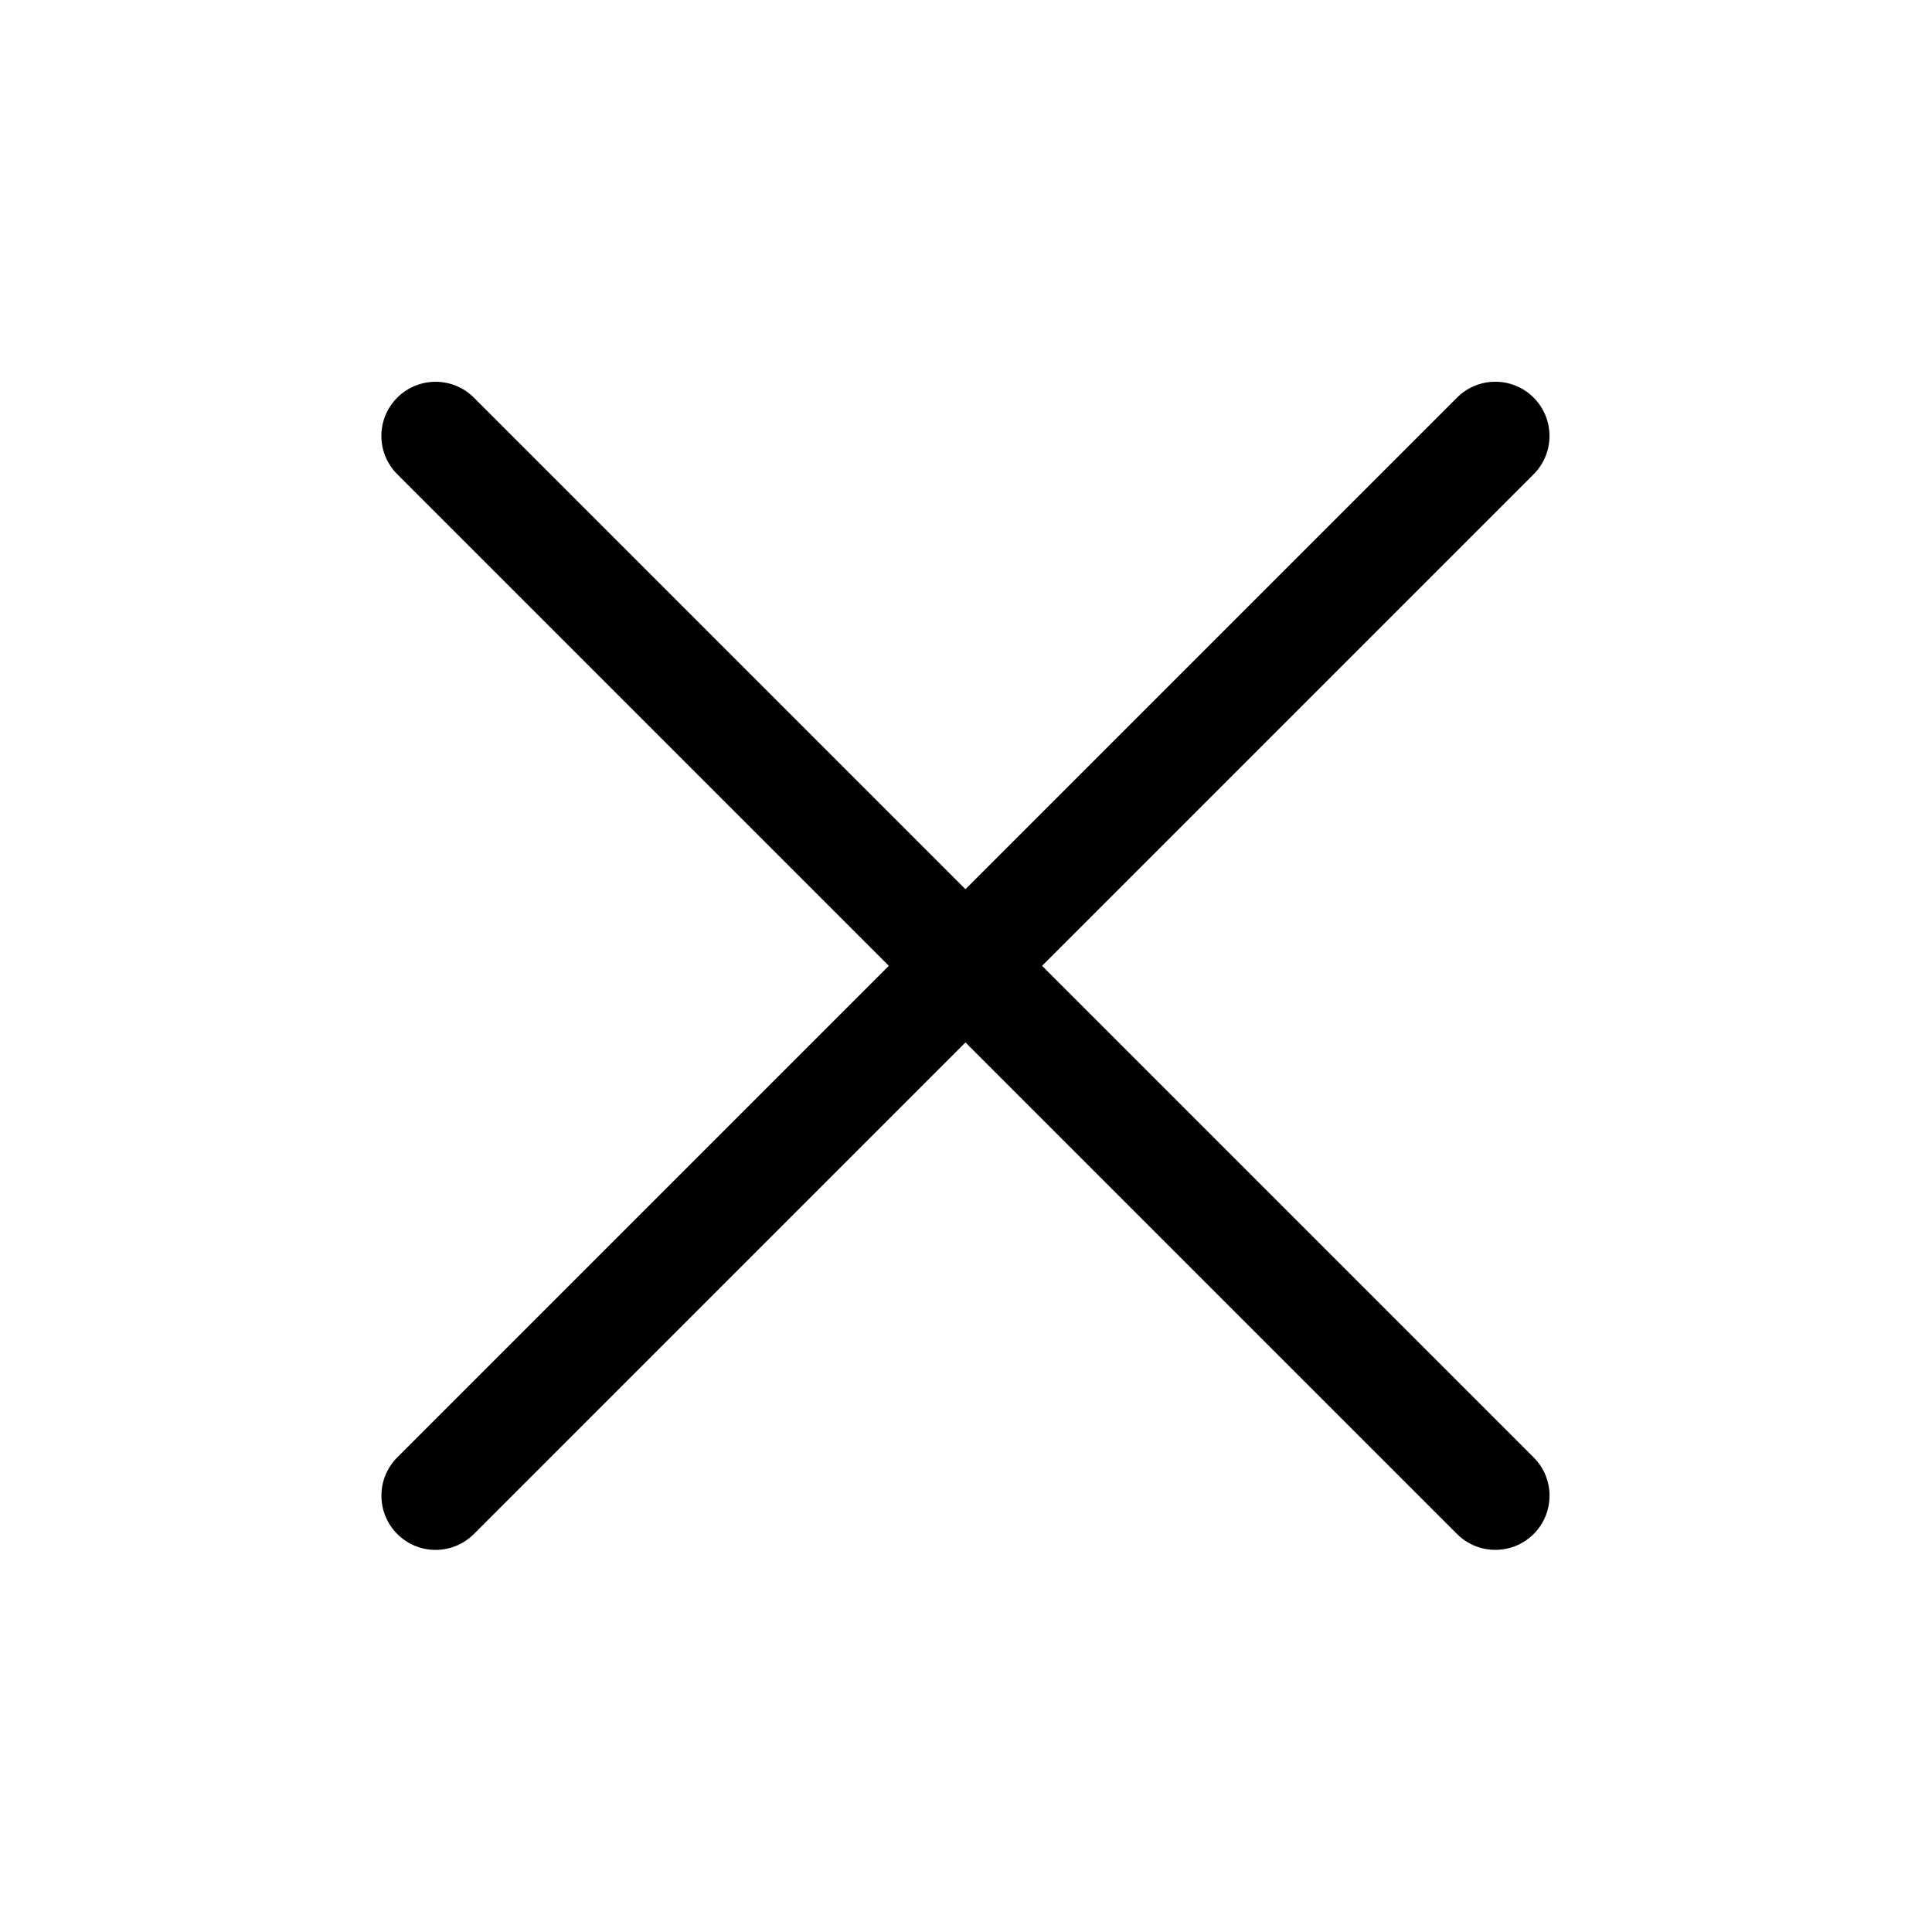 <?xml version="1.0" encoding="utf-8"?>
<!-- Generated by IcoMoon.io -->
<!DOCTYPE svg PUBLIC "-//W3C//DTD SVG 1.1//EN" "http://www.w3.org/Graphics/SVG/1.1/DTD/svg11.dtd">
<svg version="1.1" xmlns="http://www.w3.org/2000/svg" xmlns:xlink="http://www.w3.org/1999/xlink" width="32" height="32" viewBox="0 0 32 32">
<path d="M17.26 15.997l8.142-8.142c0.35-0.35 0.35-0.918-0-1.269s-0.919-0.351-1.269-0l-8.142 8.142-8.142-8.142c-0.35-0.35-0.918-0.35-1.269 0s-0.351 0.918-0 1.269l8.142 8.142-8.142 8.142c-0.35 0.35-0.35 0.918 0 1.269s0.918 0.351 1.269 0l8.142-8.142 8.142 8.142c0.35 0.35 0.918 0.35 1.269-0s0.351-0.919 0-1.269l-8.142-8.142z"></path>
</svg>
